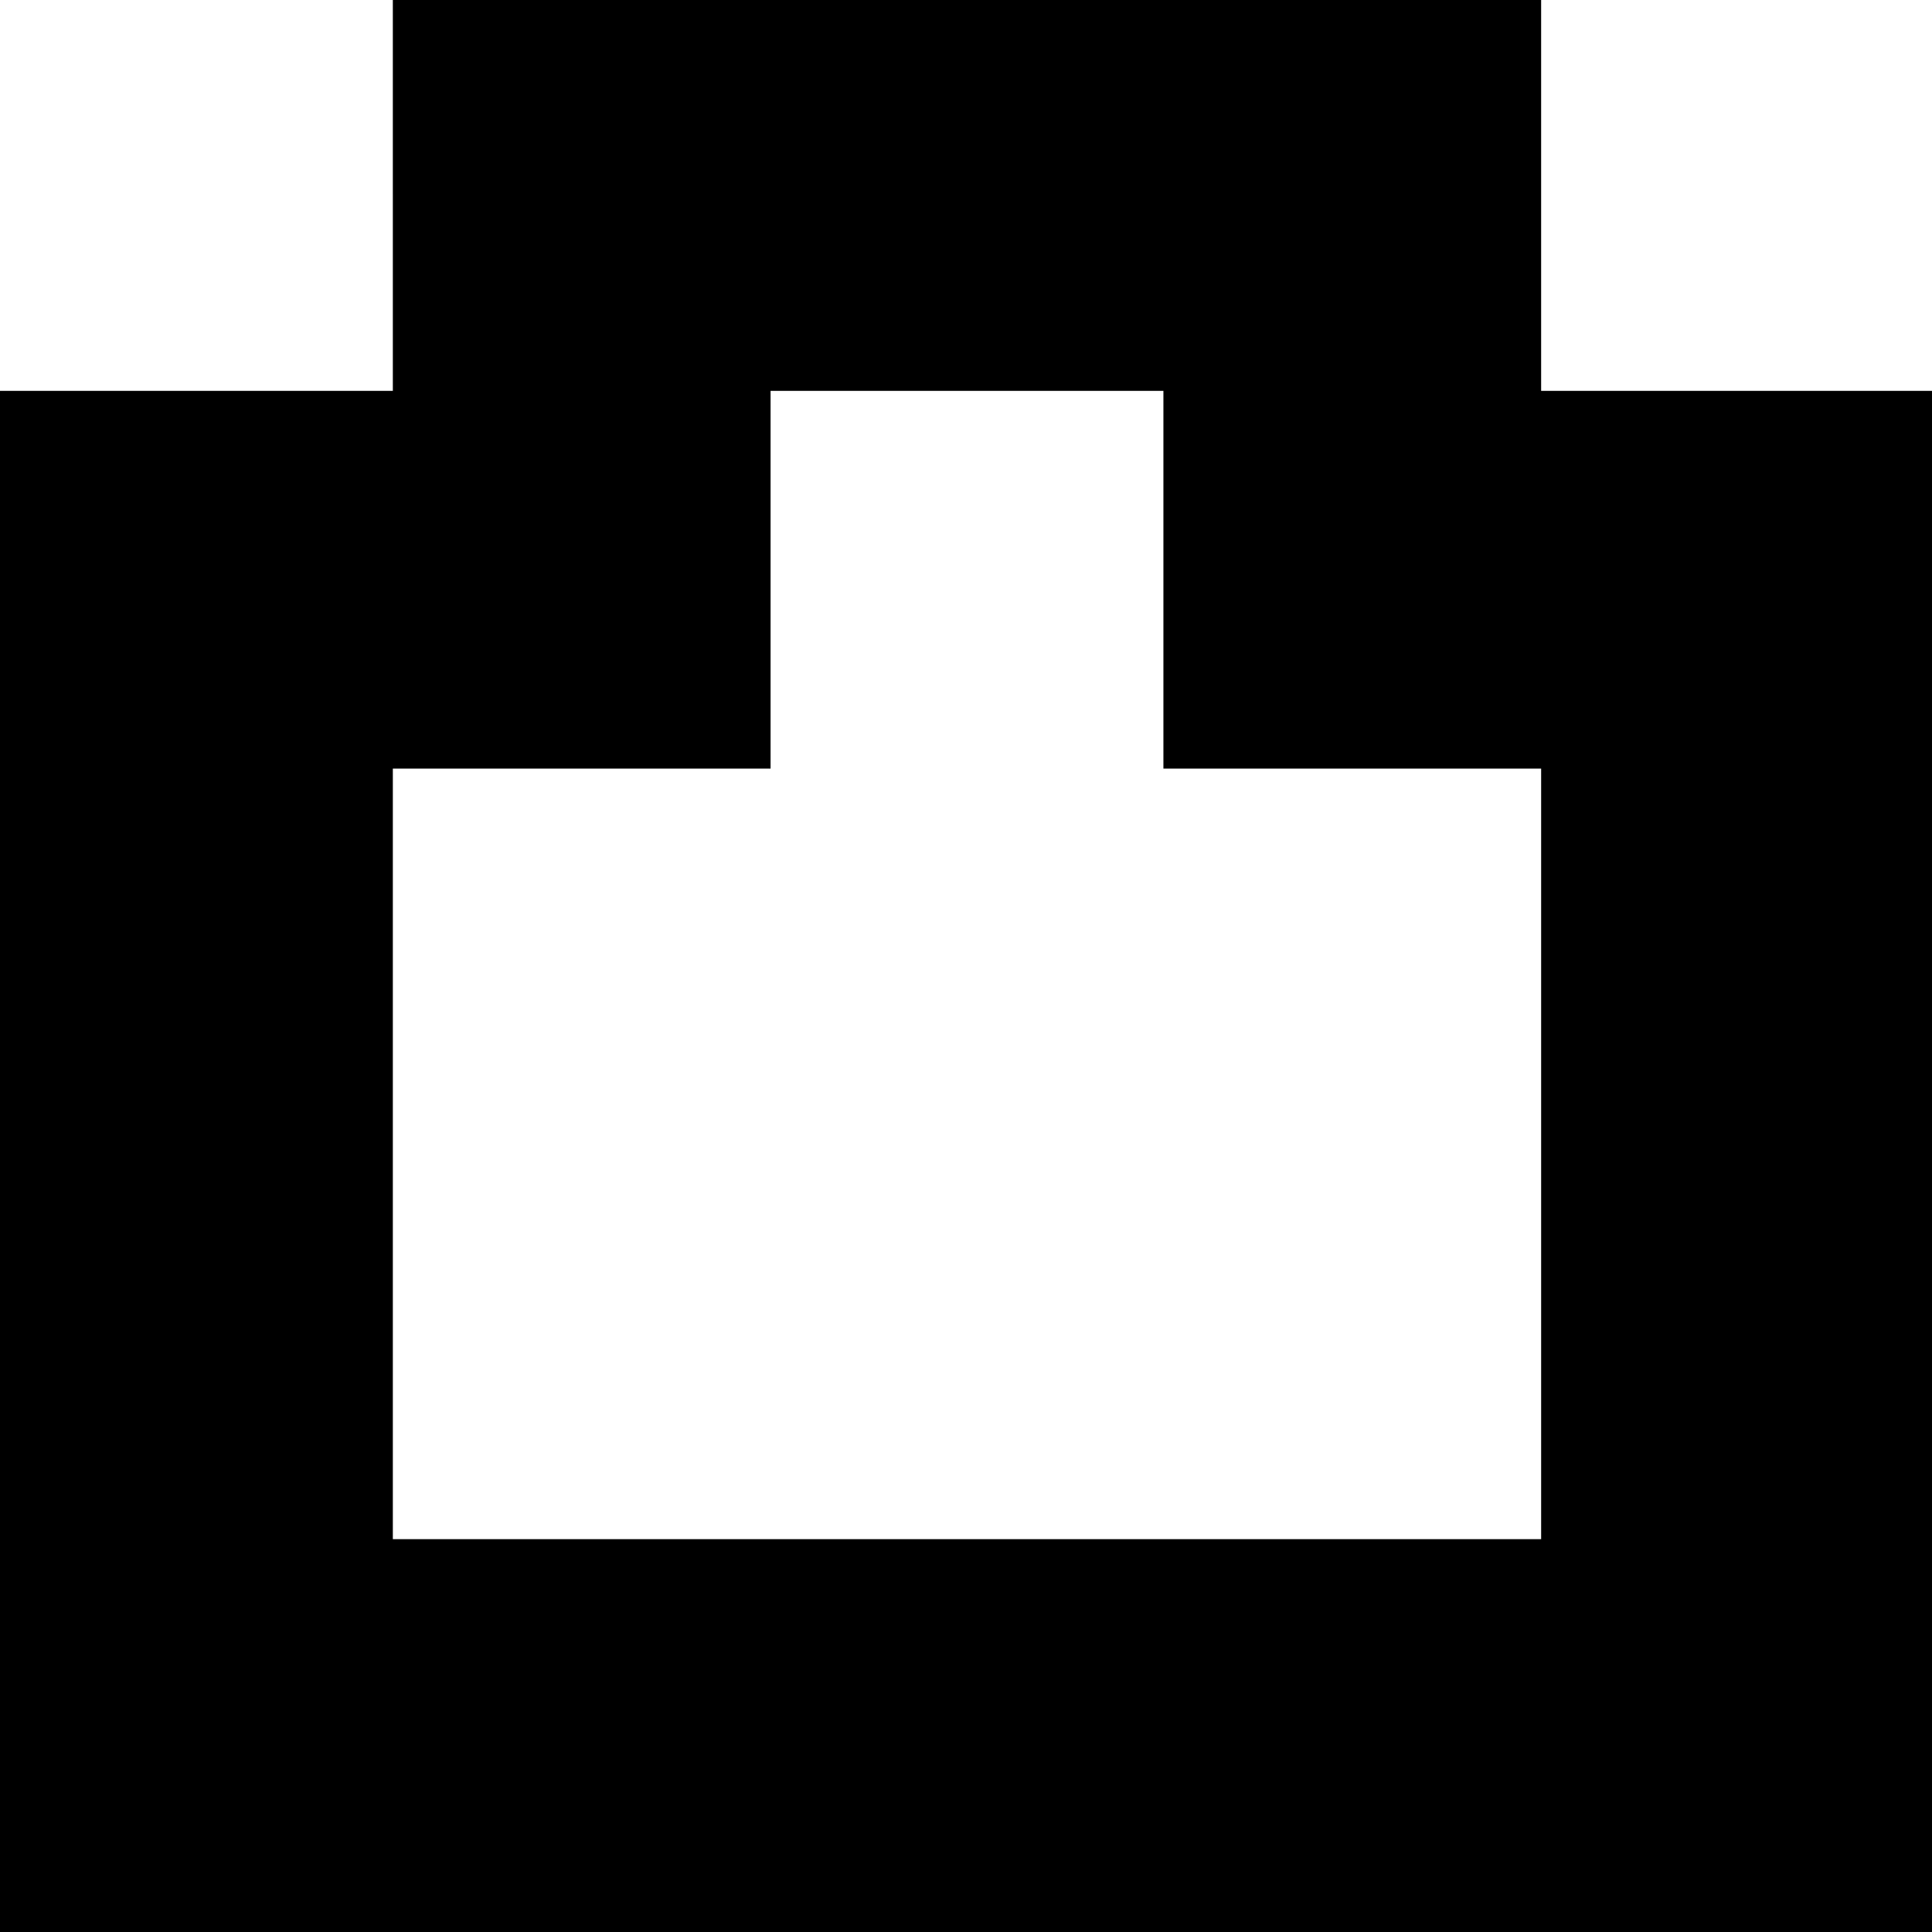 <?xml version="1.0" standalone="no"?>
<!DOCTYPE svg PUBLIC "-//W3C//DTD SVG 20010904//EN"
 "http://www.w3.org/TR/2001/REC-SVG-20010904/DTD/svg10.dtd">
<svg version="1.0" xmlns="http://www.w3.org/2000/svg"
 width="468pt" height="468pt" viewBox="0 0 468 468"
 preserveAspectRatio="xMidYMid meet">
<g transform="translate(0,468) scale(0.366,-0.366)"
fill="#000000" stroke="none">
<path d="M260 1150 l0 -130 -130 0 -130 0 0 -510 0 -510 640 0 640 0 0 510 0
510 -130 0 -130 0 0 130 0 130 -380 0 -380 0 0 -130z m510 -255 l0 -125 125 0
125 0 0 -255 0 -255 -380 0 -380 0 0 255 0 255 125 0 125 0 0 125 0 125 130 0
130 0 0 -125z"/>
</g>
</svg>
